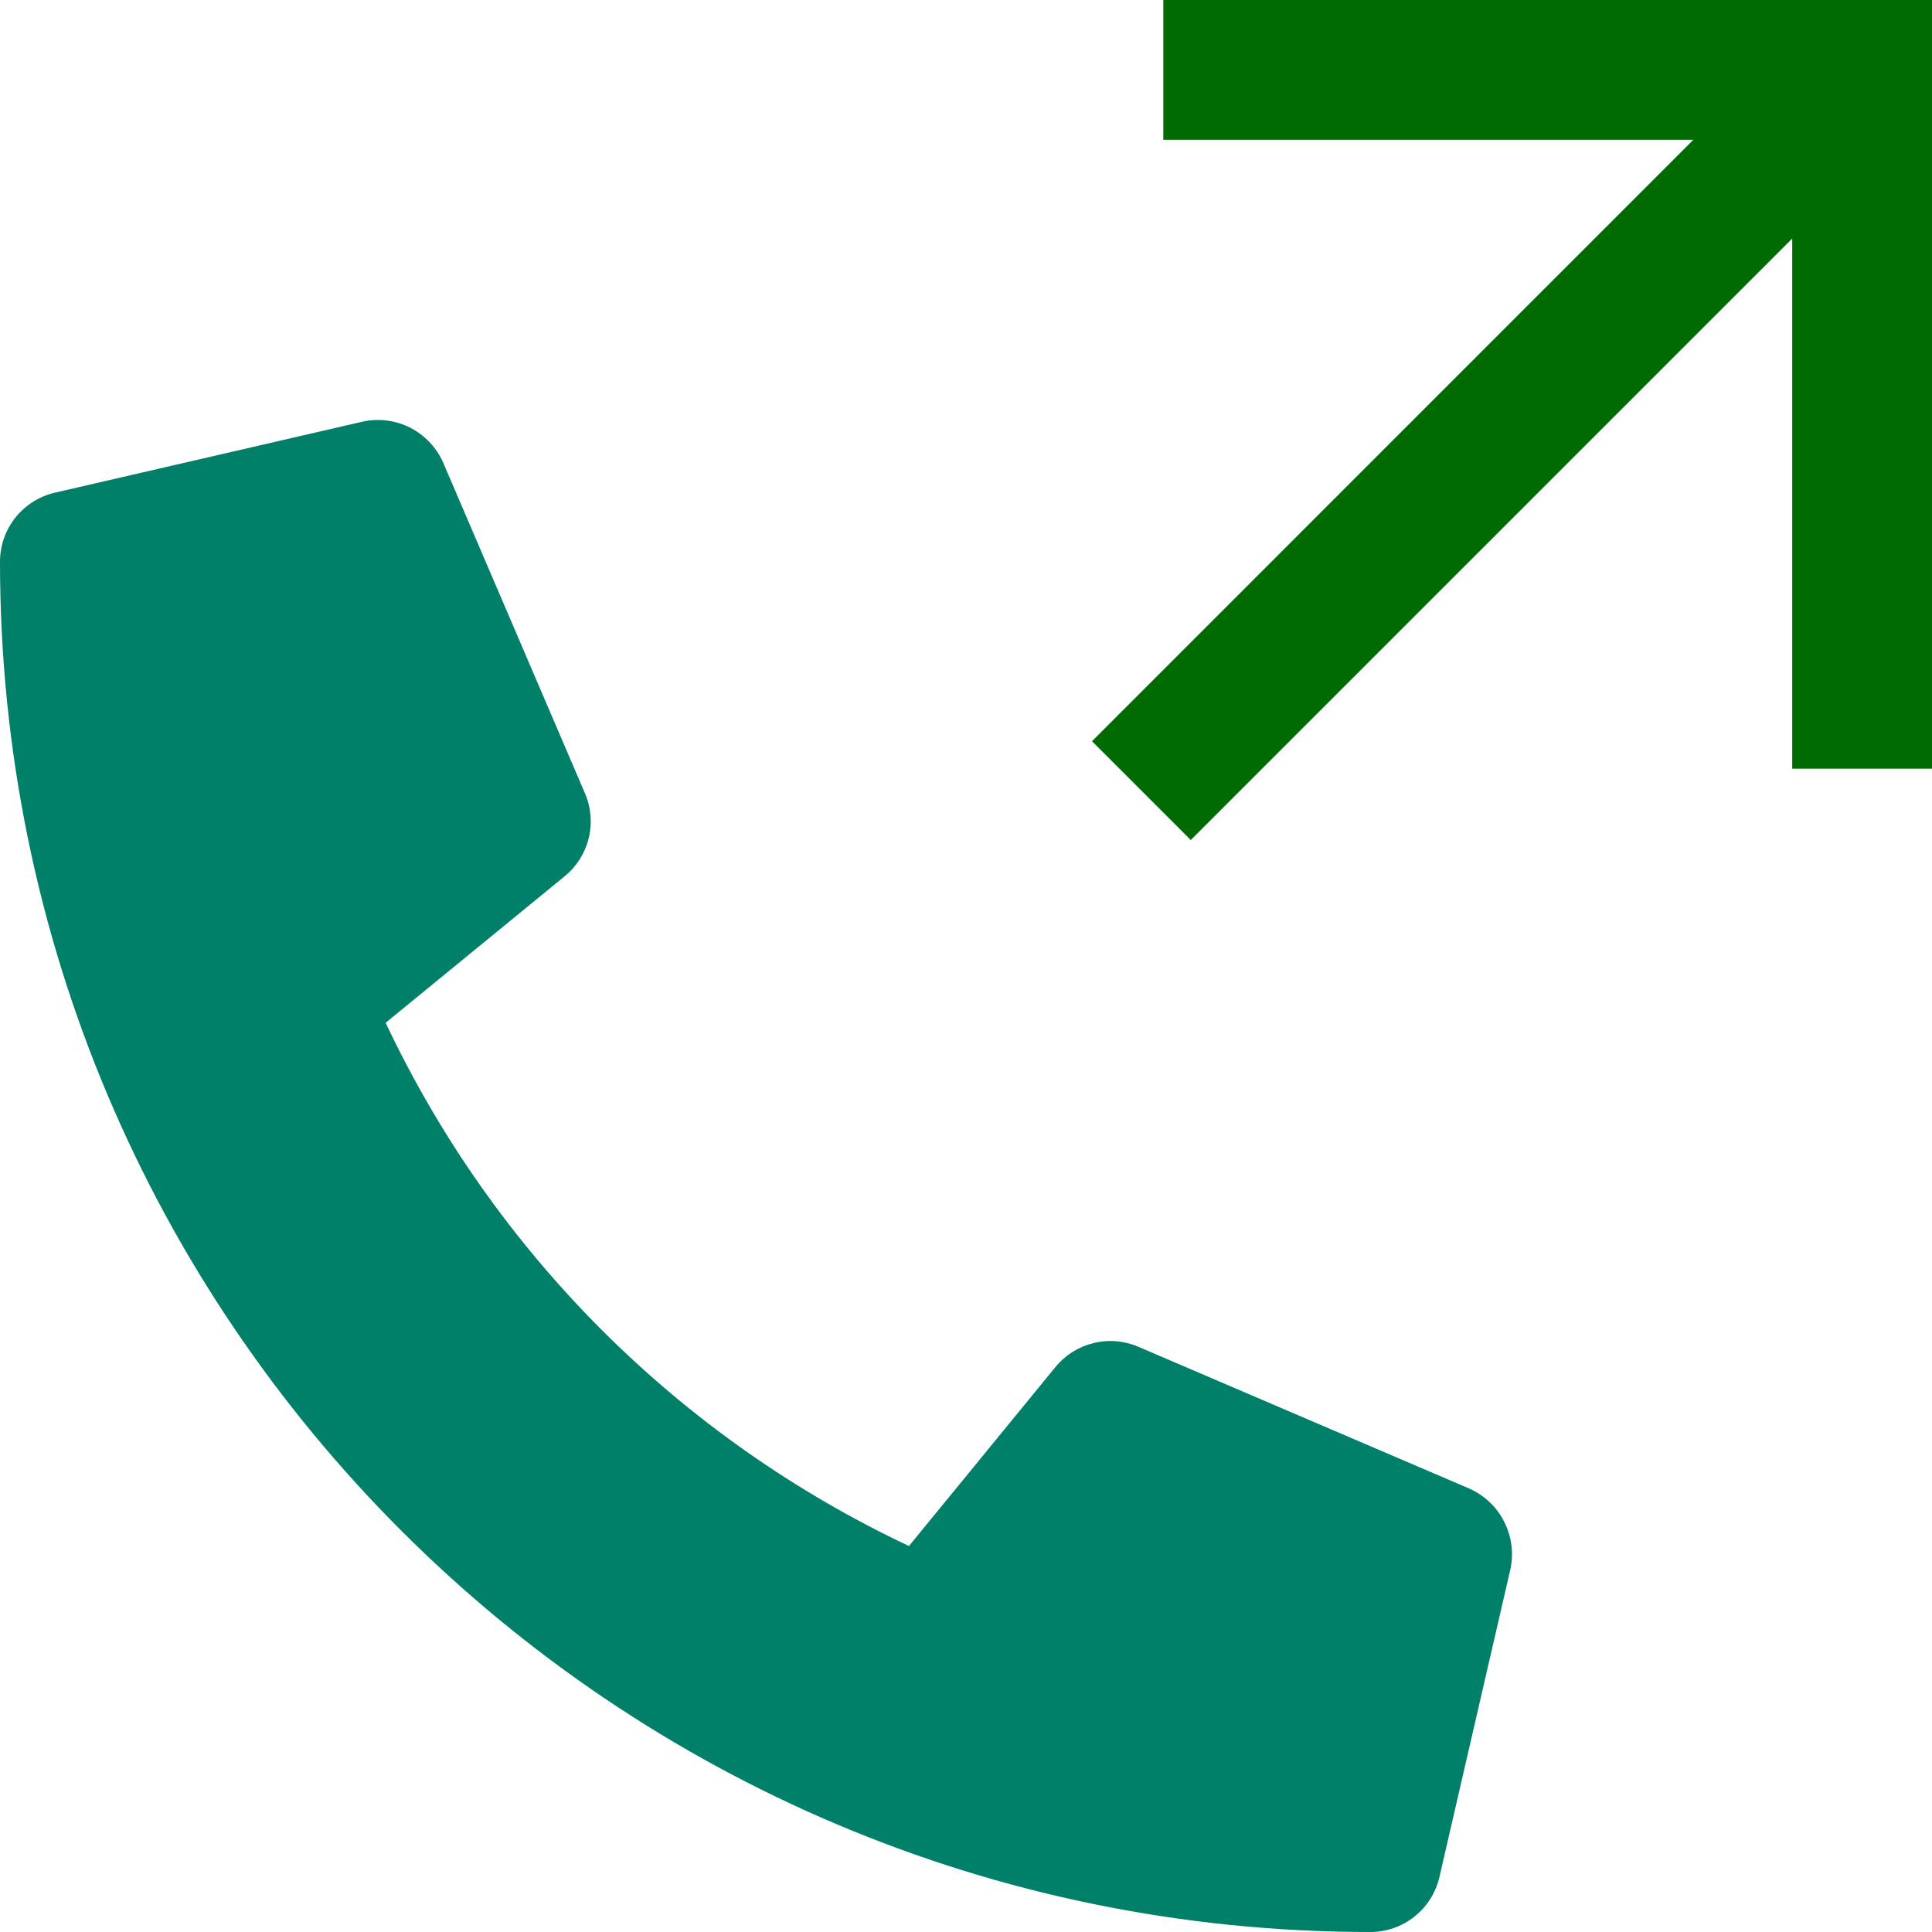 <svg width="23" height="23" viewBox="0 0 23 23" fill="none" xmlns="http://www.w3.org/2000/svg">
<path d="M21.336 2.84L14.176 10L13 8.824L20.159 1.664H13.849V0H23V9.151H21.336V2.84Z" fill="#006B02"/>
<g clip-path="url(#clip0_0_1)">
<path d="M17.487 17.719L13.549 16.032C13.381 15.96 13.194 15.945 13.016 15.989C12.839 16.033 12.68 16.133 12.565 16.274L10.821 18.405C8.084 17.115 5.882 14.912 4.591 12.176L6.722 10.432C6.864 10.316 6.964 10.158 7.008 9.98C7.052 9.803 7.037 9.616 6.965 9.447L5.277 5.51C5.198 5.329 5.058 5.181 4.882 5.091C4.705 5.002 4.503 4.977 4.31 5.021L0.654 5.865C0.468 5.908 0.302 6.013 0.183 6.162C0.065 6.311 -4.28284e-05 6.496 2.12917e-08 6.687C2.12917e-08 15.705 7.309 23 16.313 23C16.504 23 16.689 22.936 16.838 22.817C16.988 22.698 17.093 22.532 17.136 22.346L17.979 18.69C18.023 18.496 17.997 18.293 17.907 18.116C17.818 17.939 17.669 17.799 17.487 17.719V17.719Z" fill="#008069"/>
</g>
<defs>
<clipPath id="clip0_0_1">
<rect width="18" height="18" fill="white" transform="translate(0 5)"/>
</clipPath>
</defs>
</svg>

